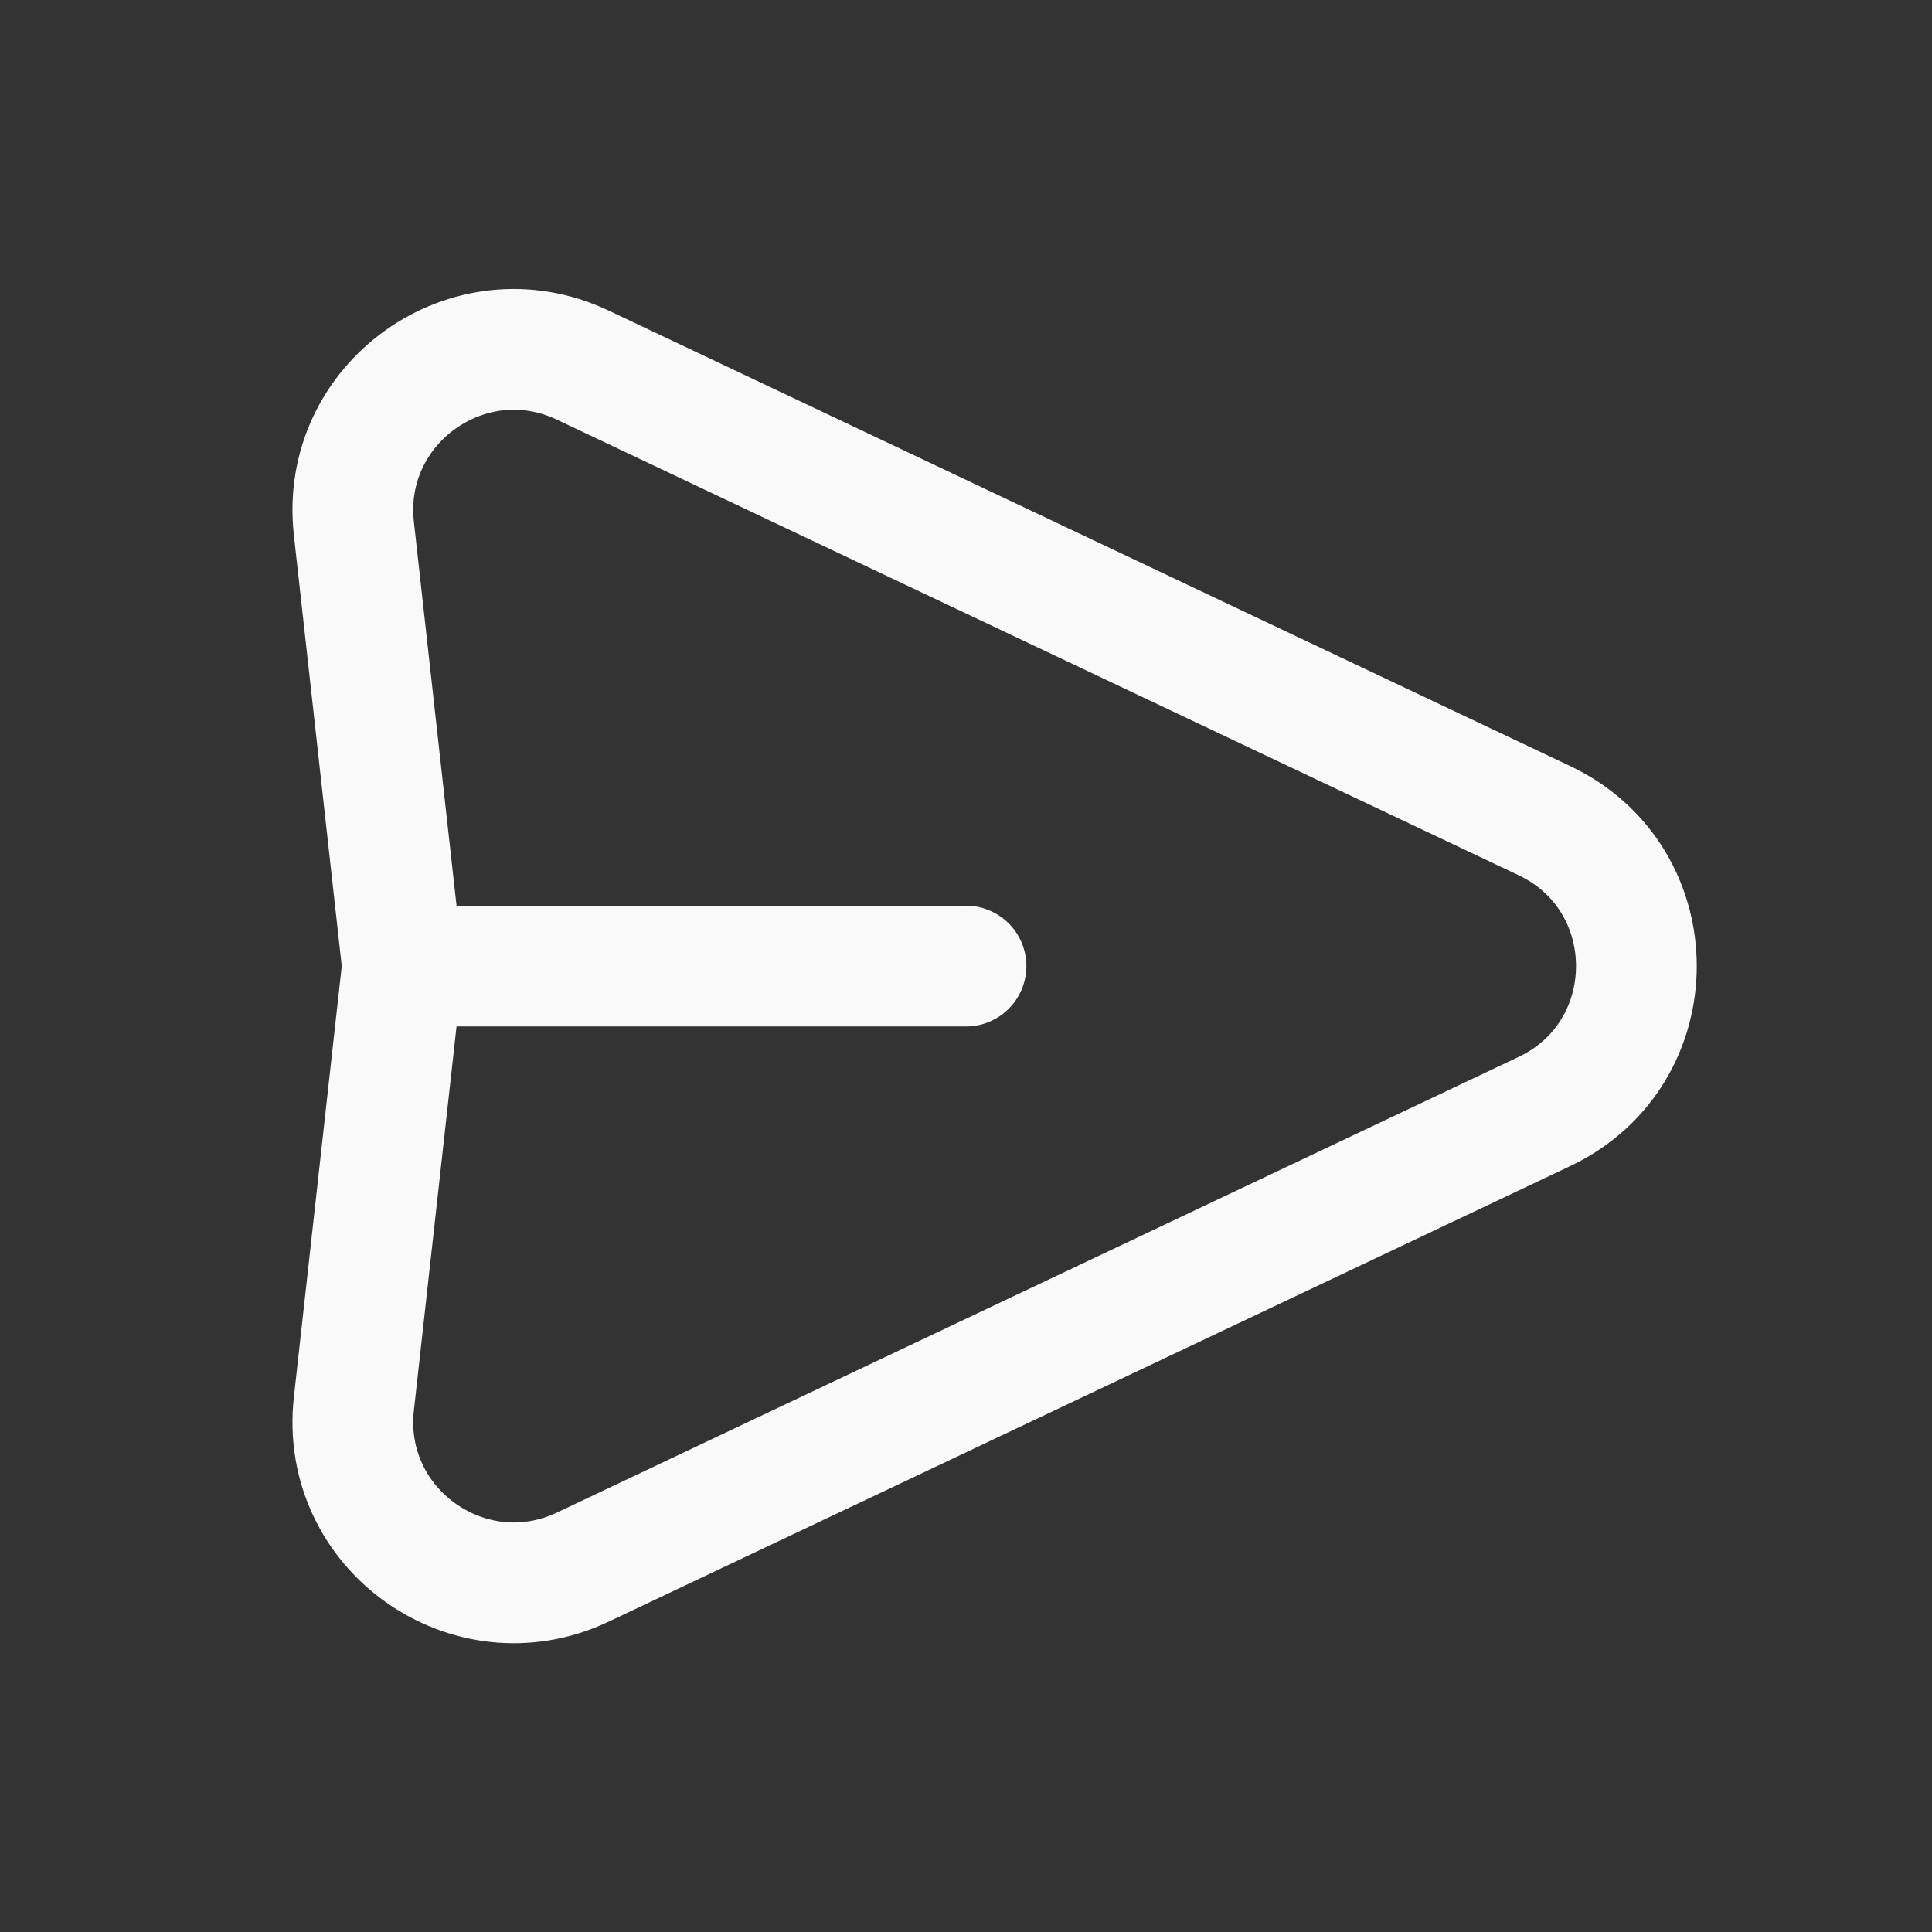 <svg width="24" height="24" viewBox="0 0 24 24" fill="none" xmlns="http://www.w3.org/2000/svg">
<rect x="0" y="0" width="24" height="24" fill="#333333" stroke="none"/>
<path d="M5 12.001L4.396 6.564C4.223 5.008 5.825 3.865 7.24 4.536L19.184 10.194C20.709 10.916 20.709 13.086 19.184 13.808L7.24 19.467C5.825 20.137 4.223 18.995 4.396 17.439L5 12.001ZM5 12.001H12" stroke="#F9F9F9" stroke-width="1.5" stroke-linecap="round" stroke-linejoin="round"/>
</svg>
